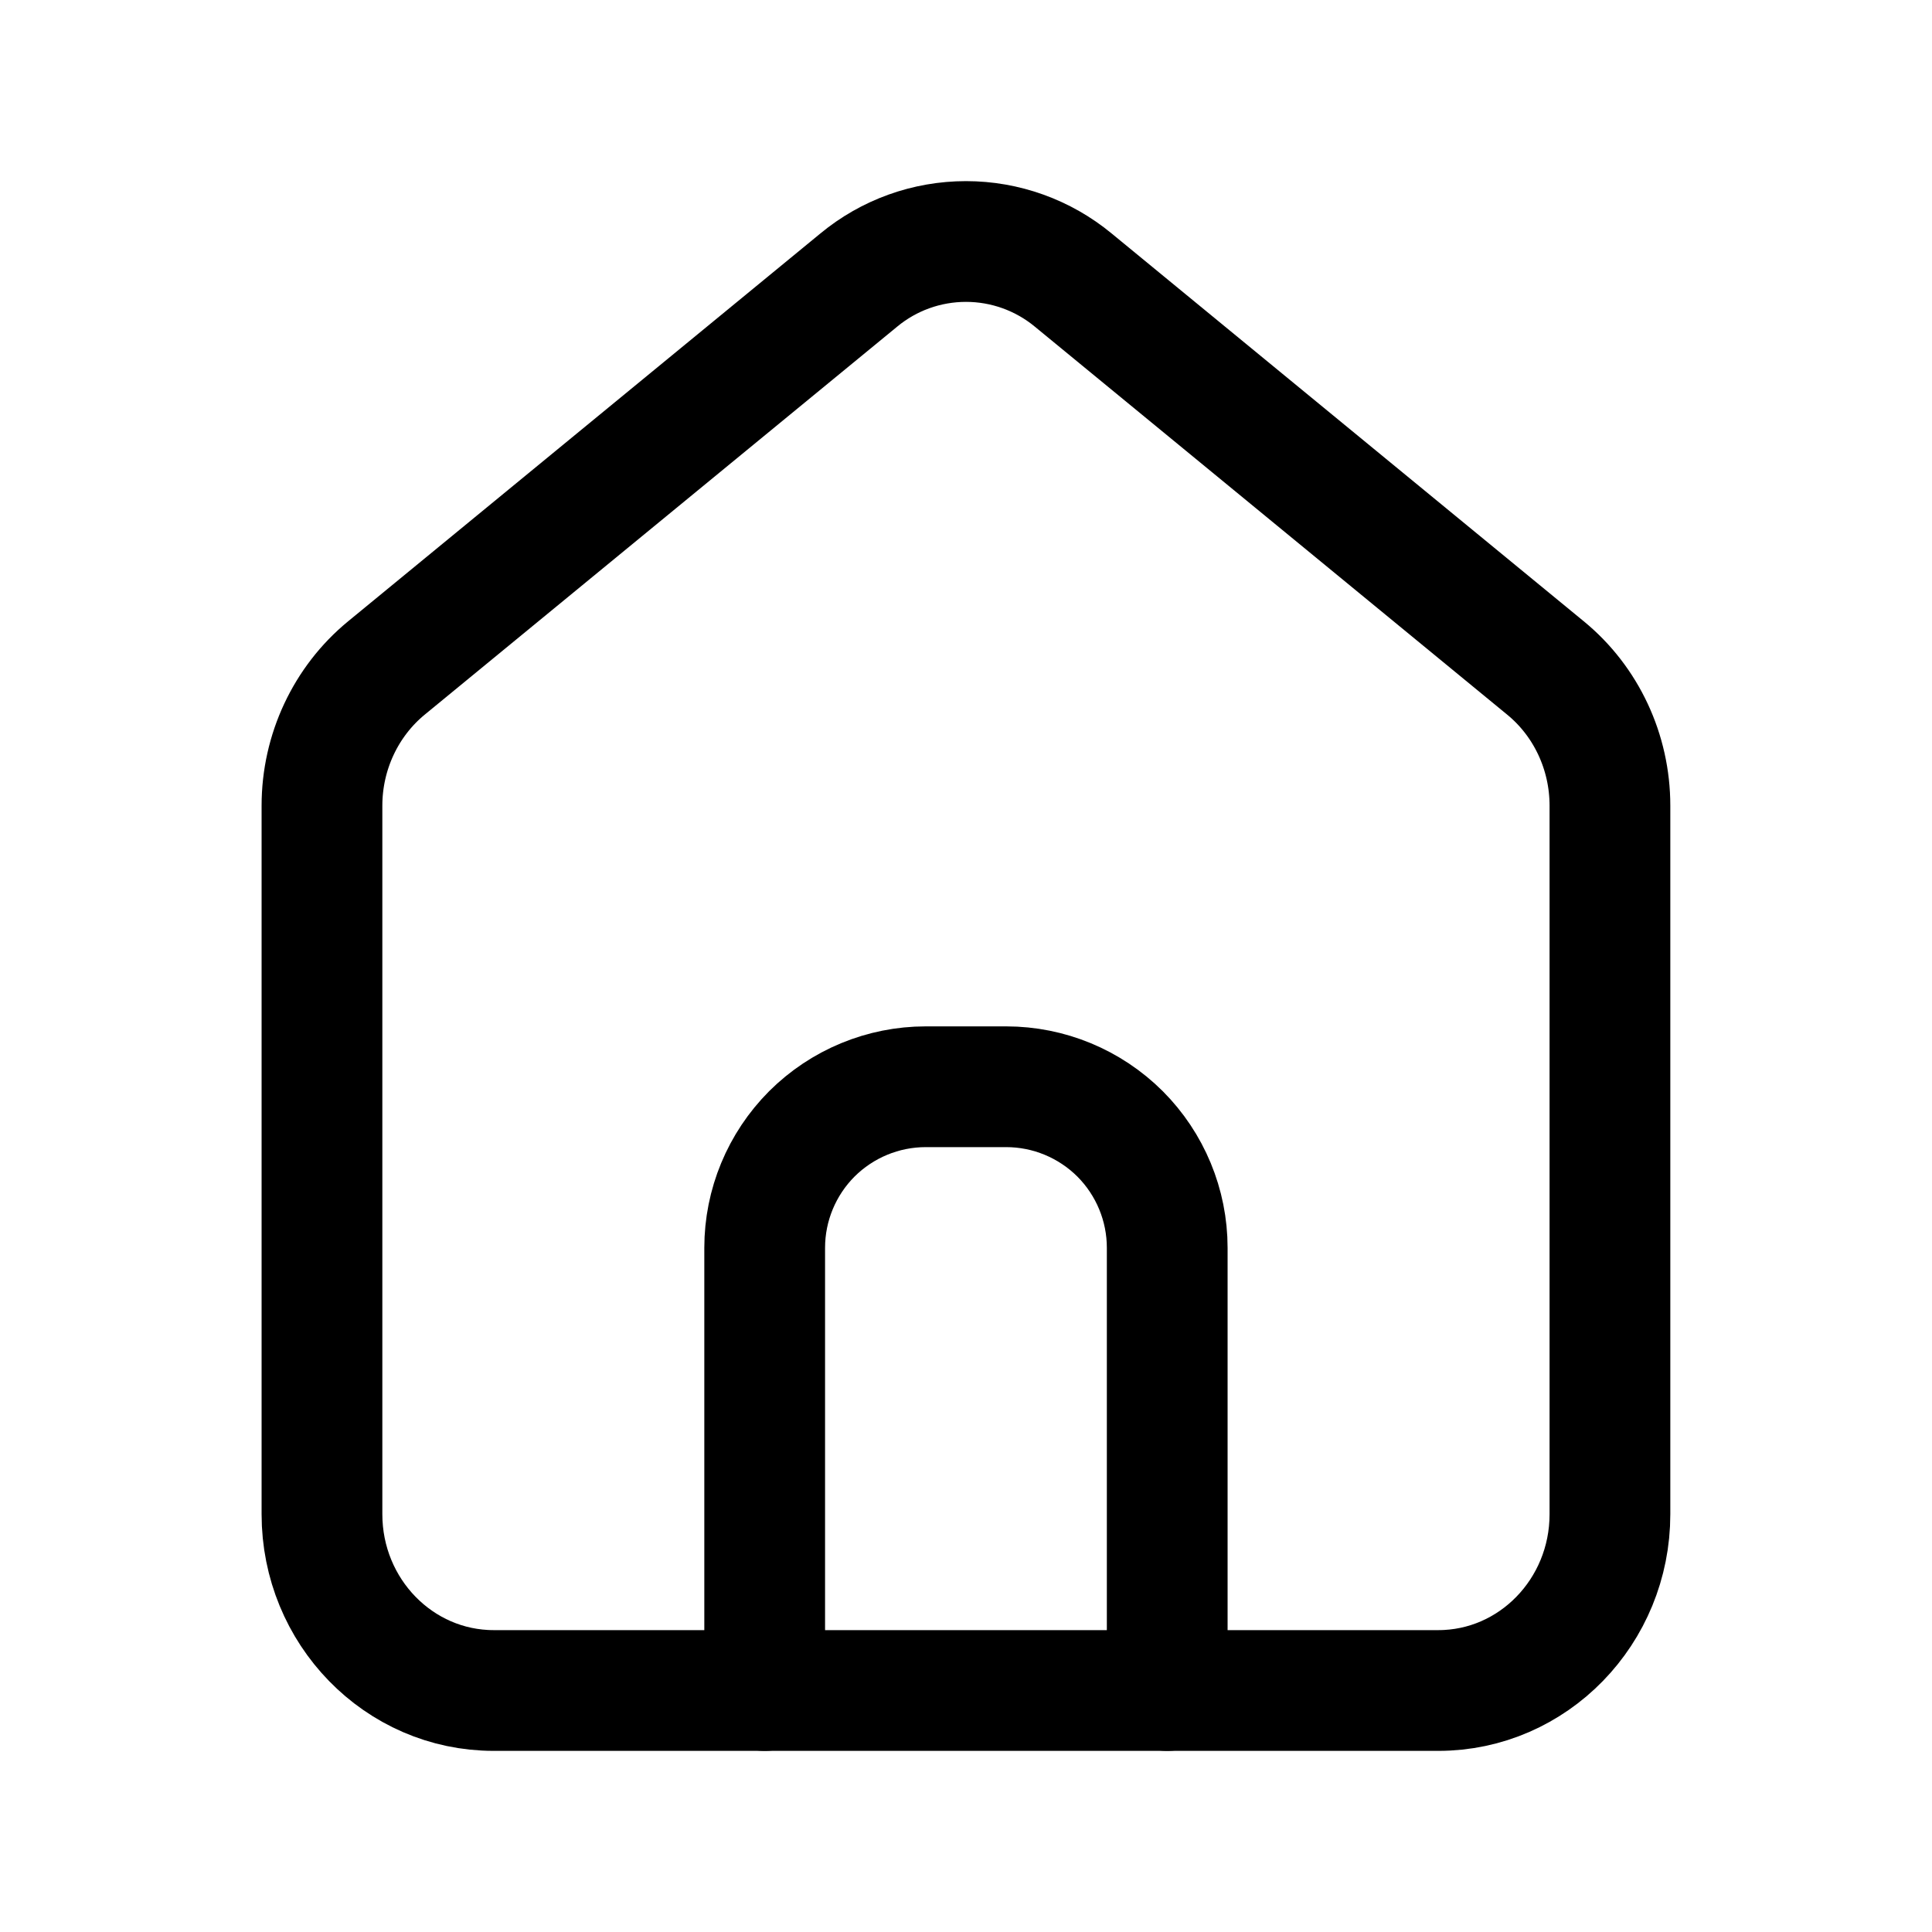 <svg width="20" height="20" viewBox="0 0 20 20" fill="none" xmlns="http://www.w3.org/2000/svg">
<path d="M5.111 17.5C4.129 17.5 3.333 16.683 3.333 15.675V8.34C3.333 7.786 3.579 7.261 4 6.915L8.889 2.9C9.201 2.641 9.594 2.5 10 2.5C10.405 2.5 10.798 2.641 11.111 2.9L15.999 6.915C16.421 7.261 16.666 7.786 16.666 8.34V15.675C16.666 16.683 15.87 17.5 14.889 17.5H5.111Z" stroke="black" stroke-width="1.25" stroke-linecap="round" stroke-linejoin="round"/>
<path d="M7.916 17.5V12.917C7.916 12.475 8.092 12.051 8.404 11.738C8.717 11.426 9.141 11.25 9.583 11.25H10.416C10.858 11.25 11.282 11.426 11.595 11.738C11.907 12.051 12.083 12.475 12.083 12.917V17.5" stroke="black" stroke-width="1.25" stroke-linecap="round" stroke-linejoin="round"/>
</svg>
